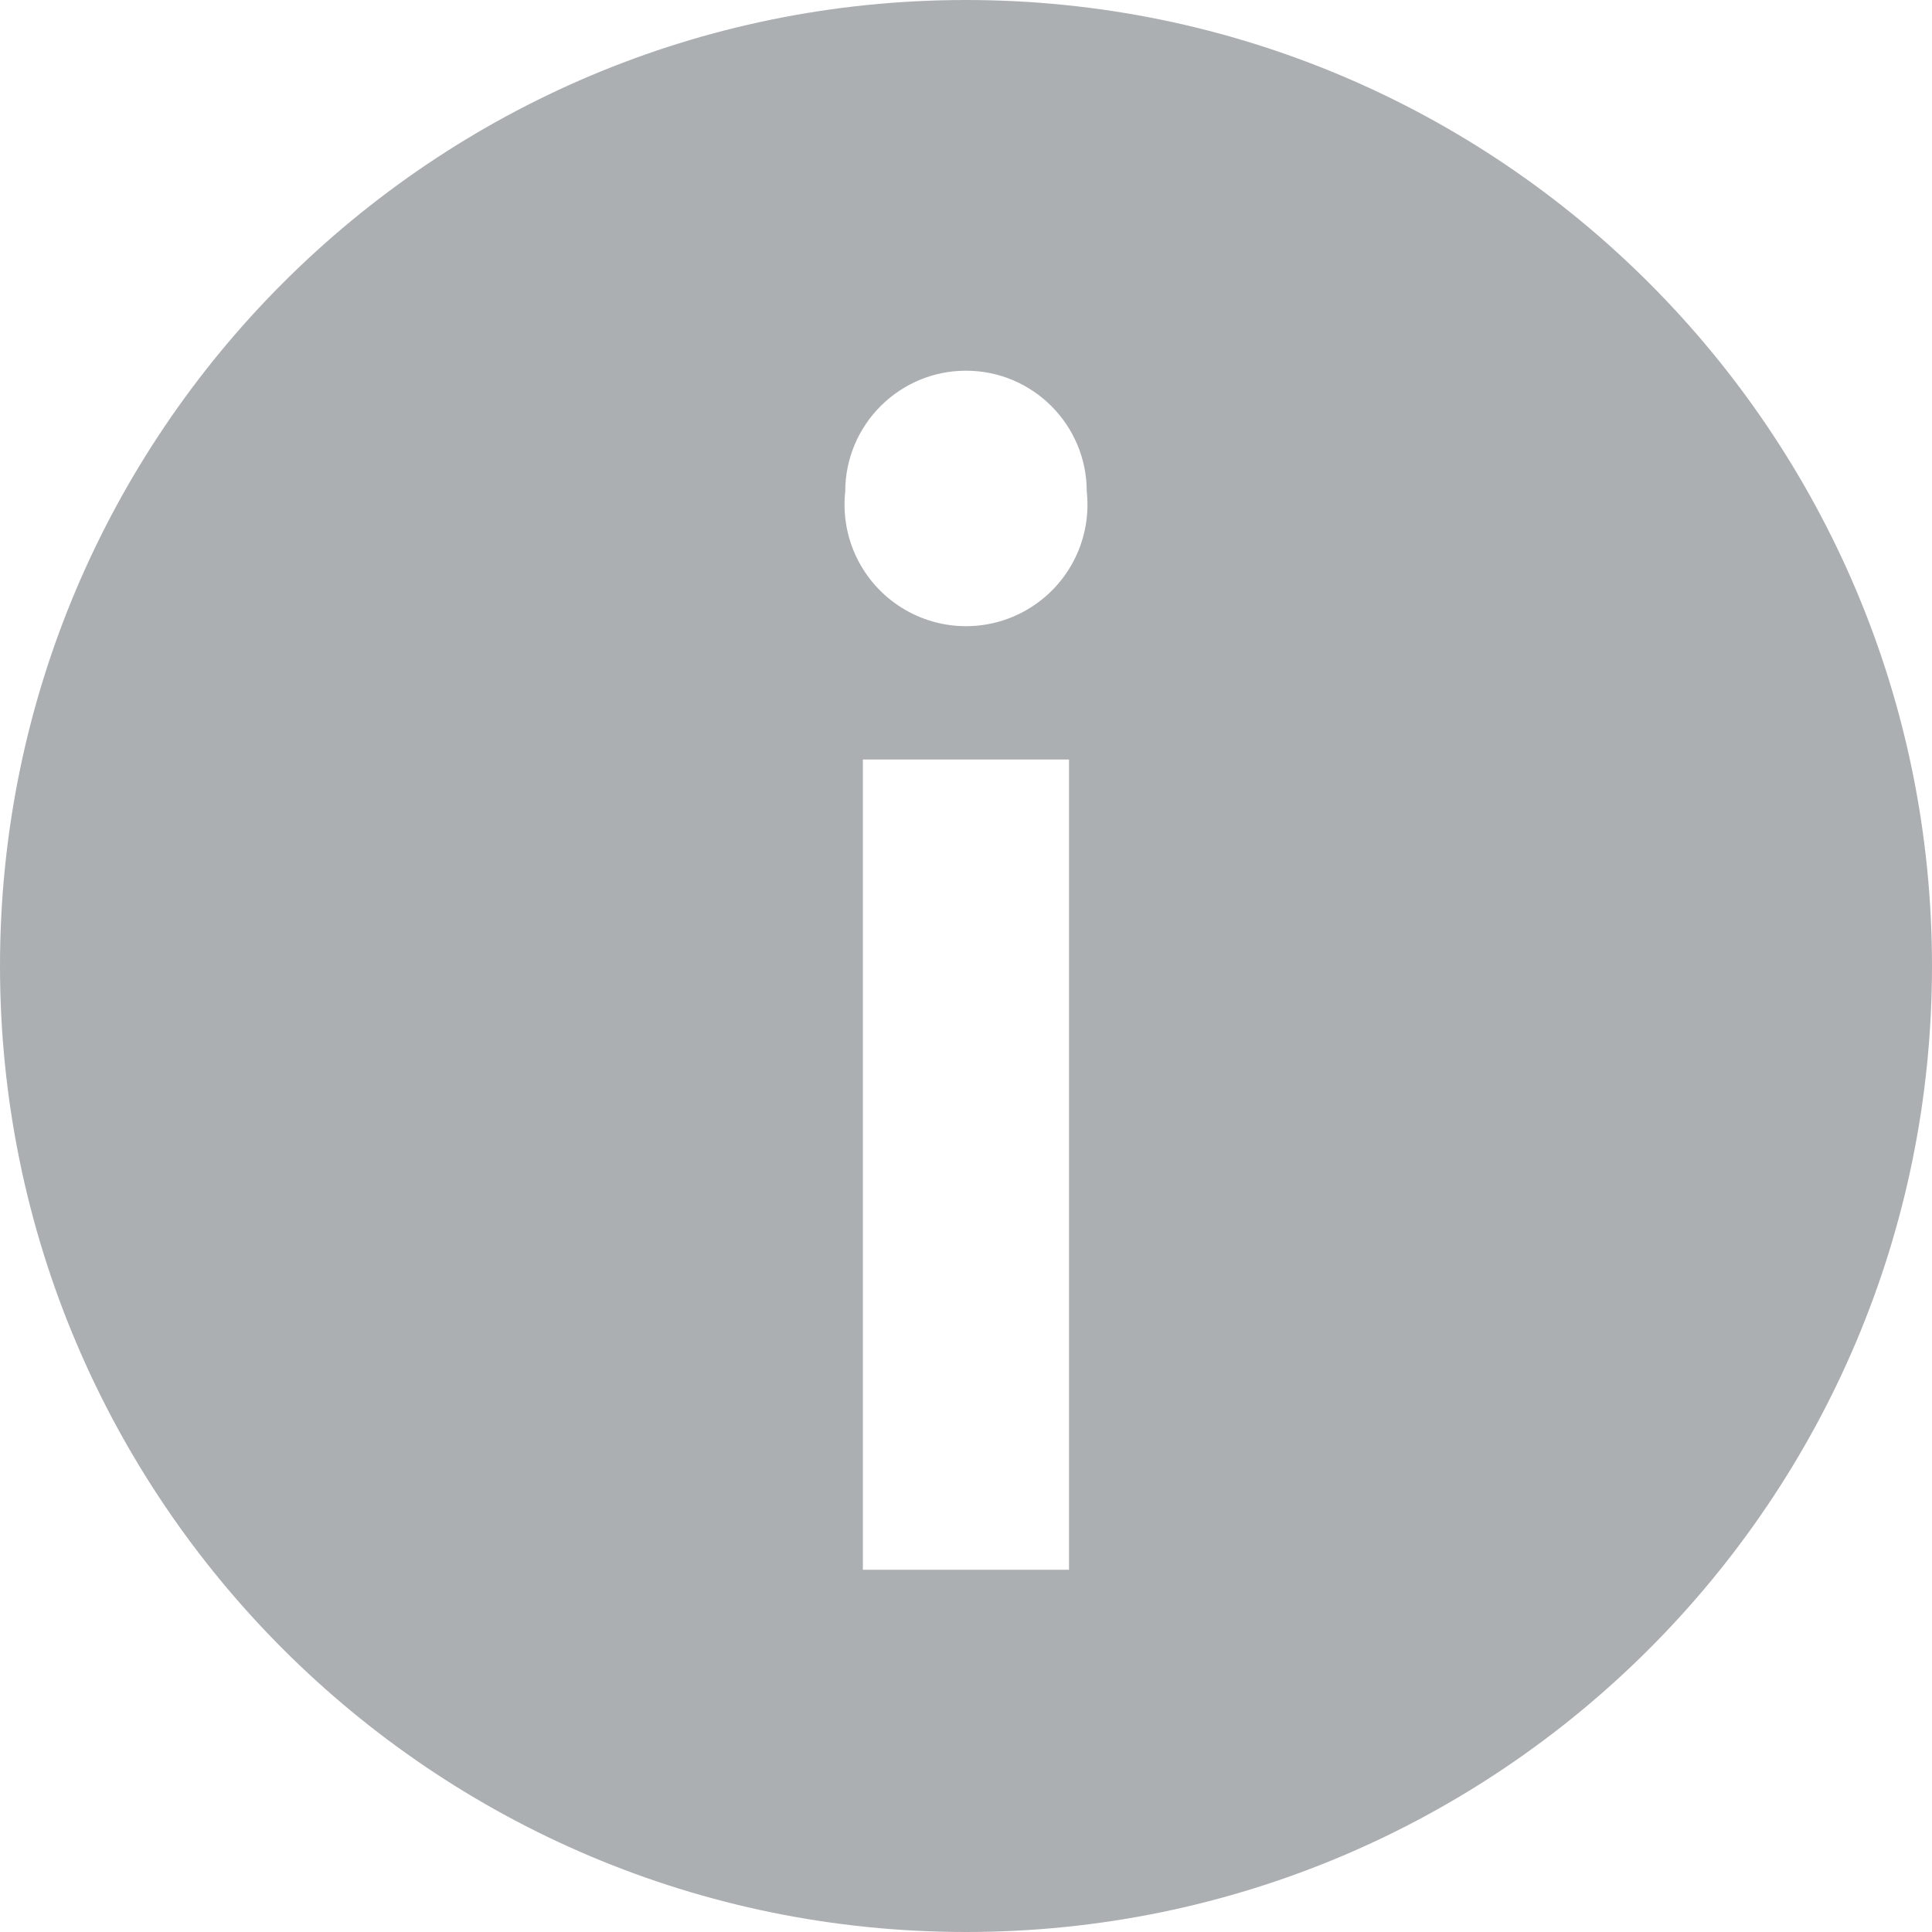 <?xml version="1.0" encoding="UTF-8" standalone="no"?>
<svg width="16px" height="16px" viewBox="0 0 16 16" version="1.1" xmlns="http://www.w3.org/2000/svg" xmlns:xlink="http://www.w3.org/1999/xlink" xmlns:sketch="http://www.bohemiancoding.com/sketch/ns">
    <!-- Generator: Sketch 3.5.2 (25235) - http://www.bohemiancoding.com/sketch -->
    <title>hint-info</title>
    <desc>Created with Sketch.</desc>
    <defs></defs>
    <g id="Page-1" stroke="none" stroke-width="1" fill="none" fill-rule="evenodd" sketch:type="MSPage">
        <path d="M8,0 C12.418,0 16,3.582 16,8 C16,12.418 12.418,16 8,16 C3.582,16 0,12.418 0,8 C0,3.582 3.582,0 8,0 L8,0 Z M9,4.07 C9,3.518 8.552,3.07 8,3.07 C7.448,3.07 7,3.518 7,4.07 C6.958,4.453 7.139,4.827 7.466,5.032 C7.792,5.237 8.208,5.237 8.534,5.032 C8.861,4.827 9.042,4.453 9,4.07 L9,4.07 Z M7.146,13 L8.853,13 L8.853,6.29 L7.146,6.29 L7.146,13 L7.146,13 Z" id="hint-info" fill="#ACAFB2" sketch:type="MSShapeGroup"></path>
    </g>
</svg>